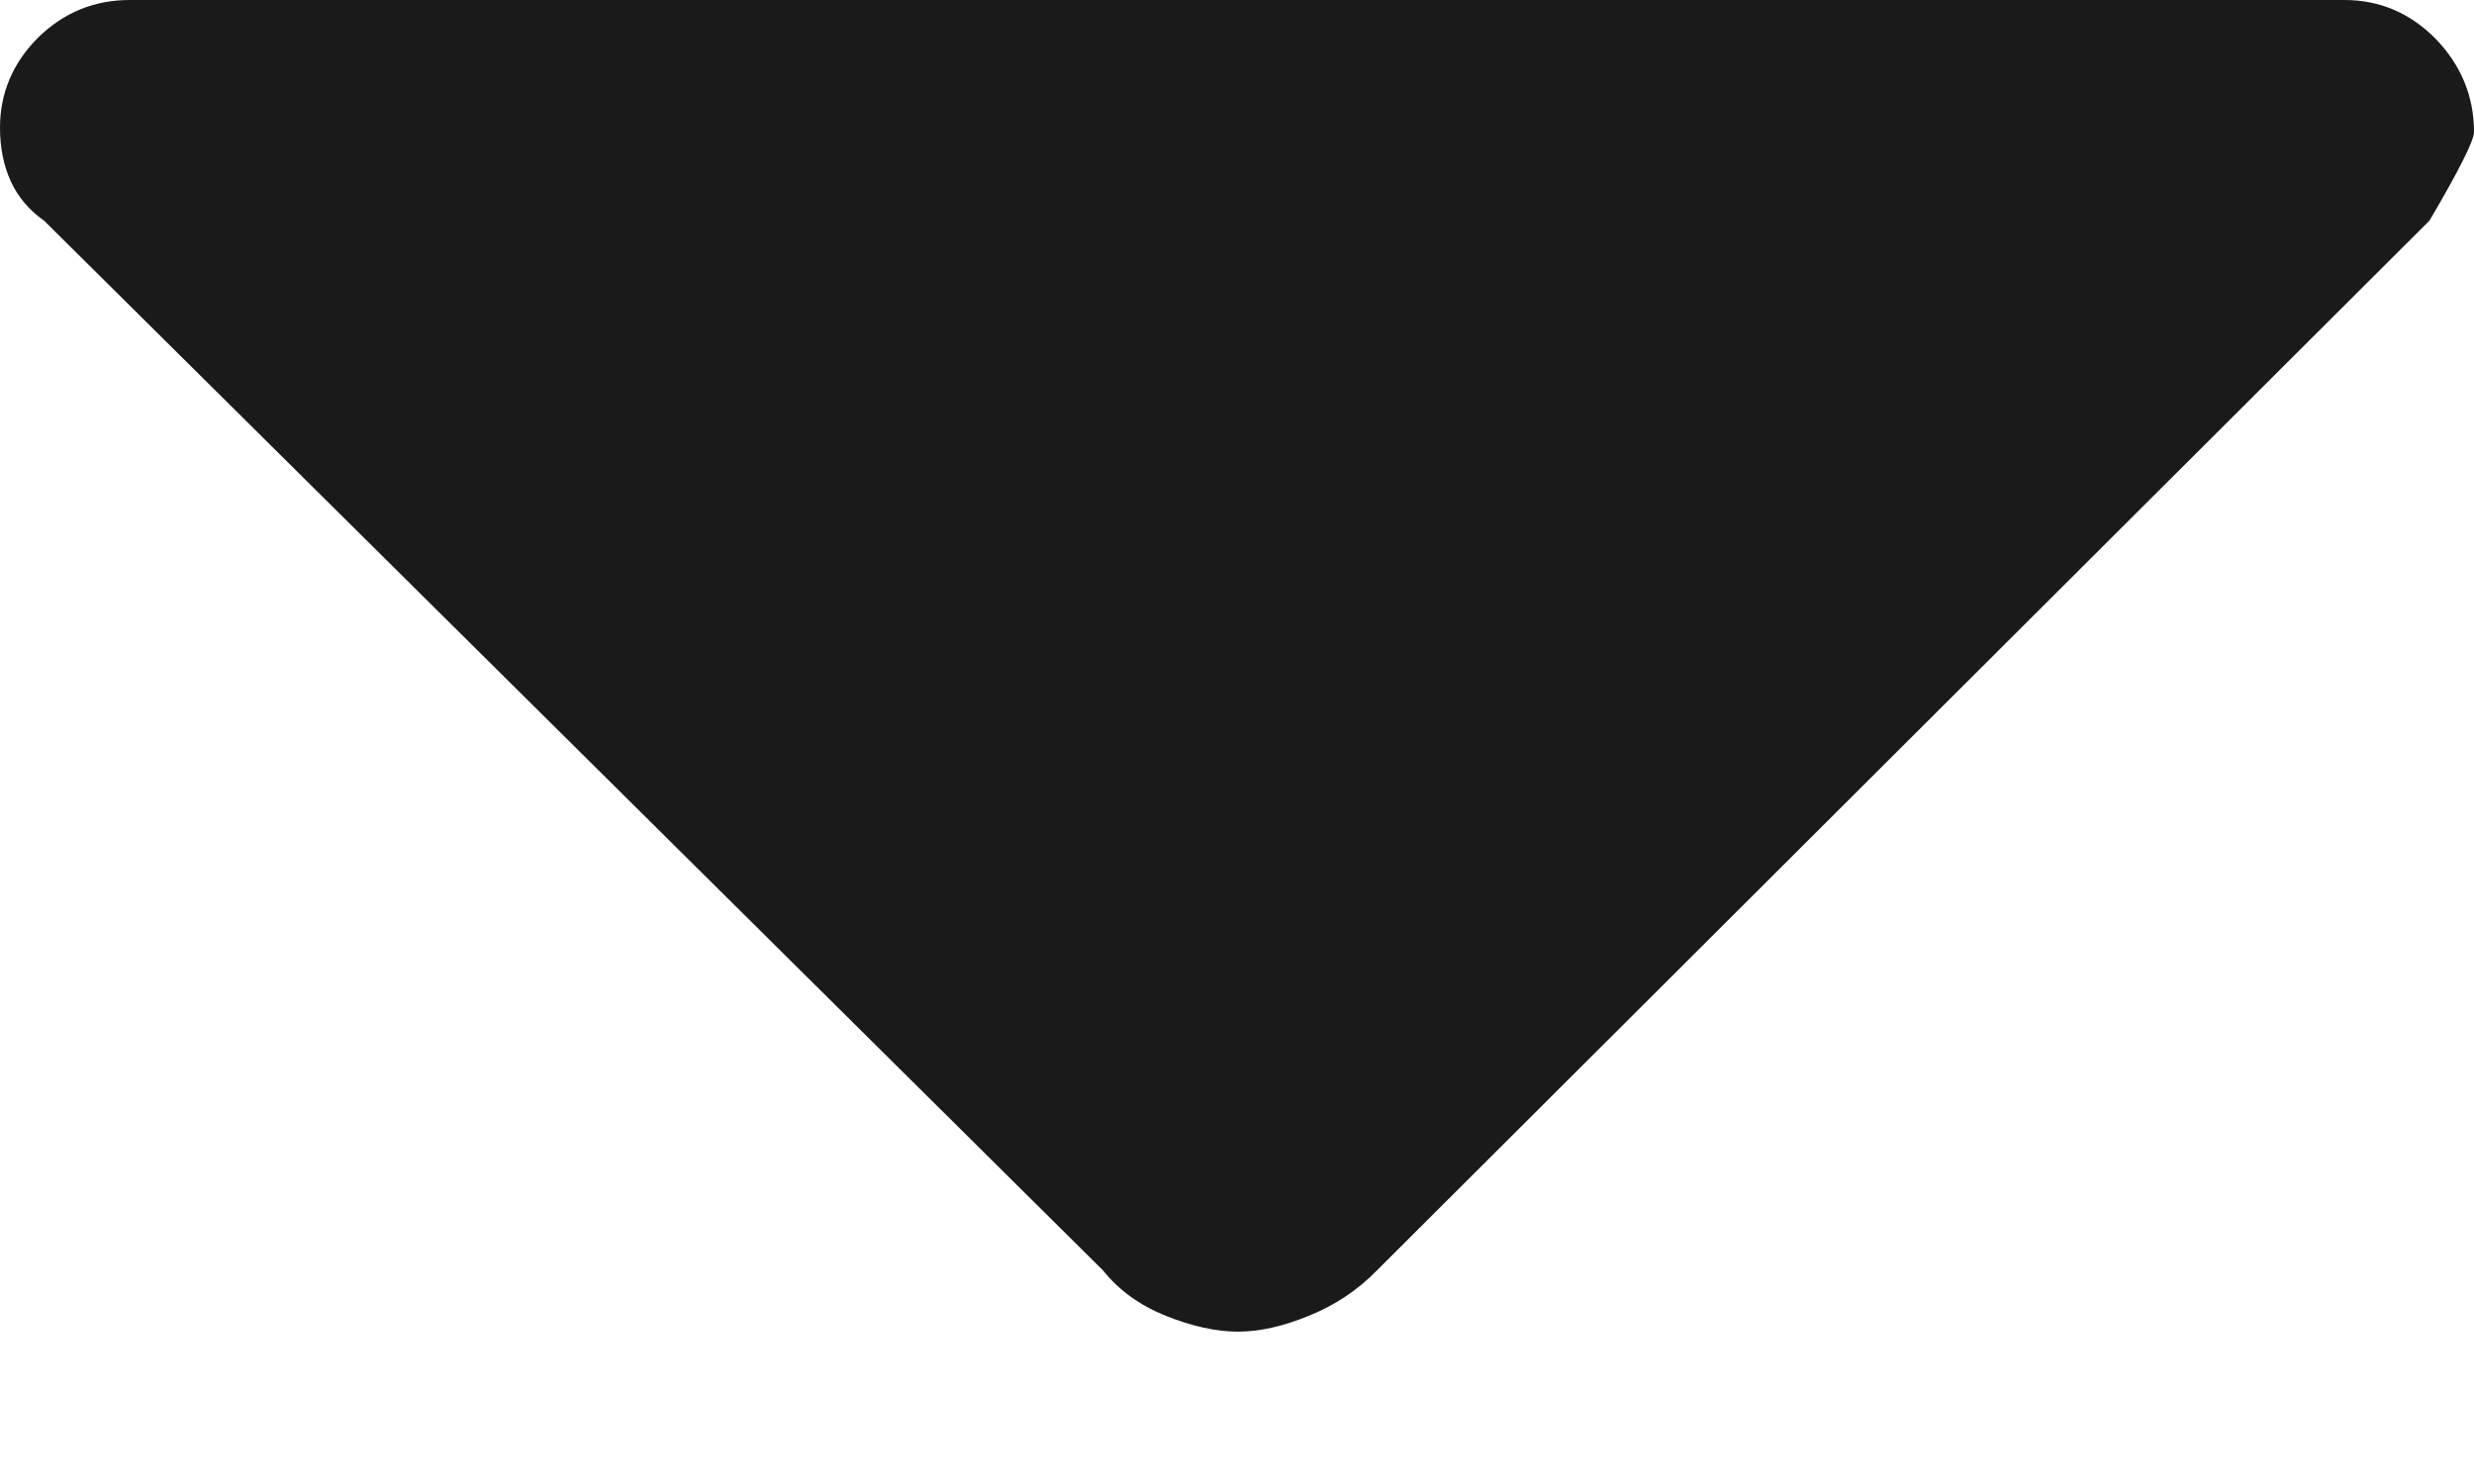 <svg width="5" height="3" viewBox="0 0 5 3" fill="none" xmlns="http://www.w3.org/2000/svg">
<path d="M2.229 2.568L0.089 0.446C0.059 0.425 0.037 0.399 0.022 0.367C0.007 0.334 0 0.298 0 0.258C0 0.188 0.026 0.127 0.077 0.076C0.129 0.025 0.191 0 0.262 0H4.738C4.809 0 4.871 0.026 4.923 0.079C4.974 0.132 5 0.195 5 0.267C5 0.284 4.97 0.344 4.91 0.446L2.783 2.568C2.743 2.609 2.697 2.639 2.645 2.66C2.594 2.681 2.546 2.692 2.502 2.692C2.457 2.692 2.409 2.681 2.356 2.66C2.304 2.639 2.262 2.609 2.229 2.568Z" fill="#1A1A1A"/>
</svg>
